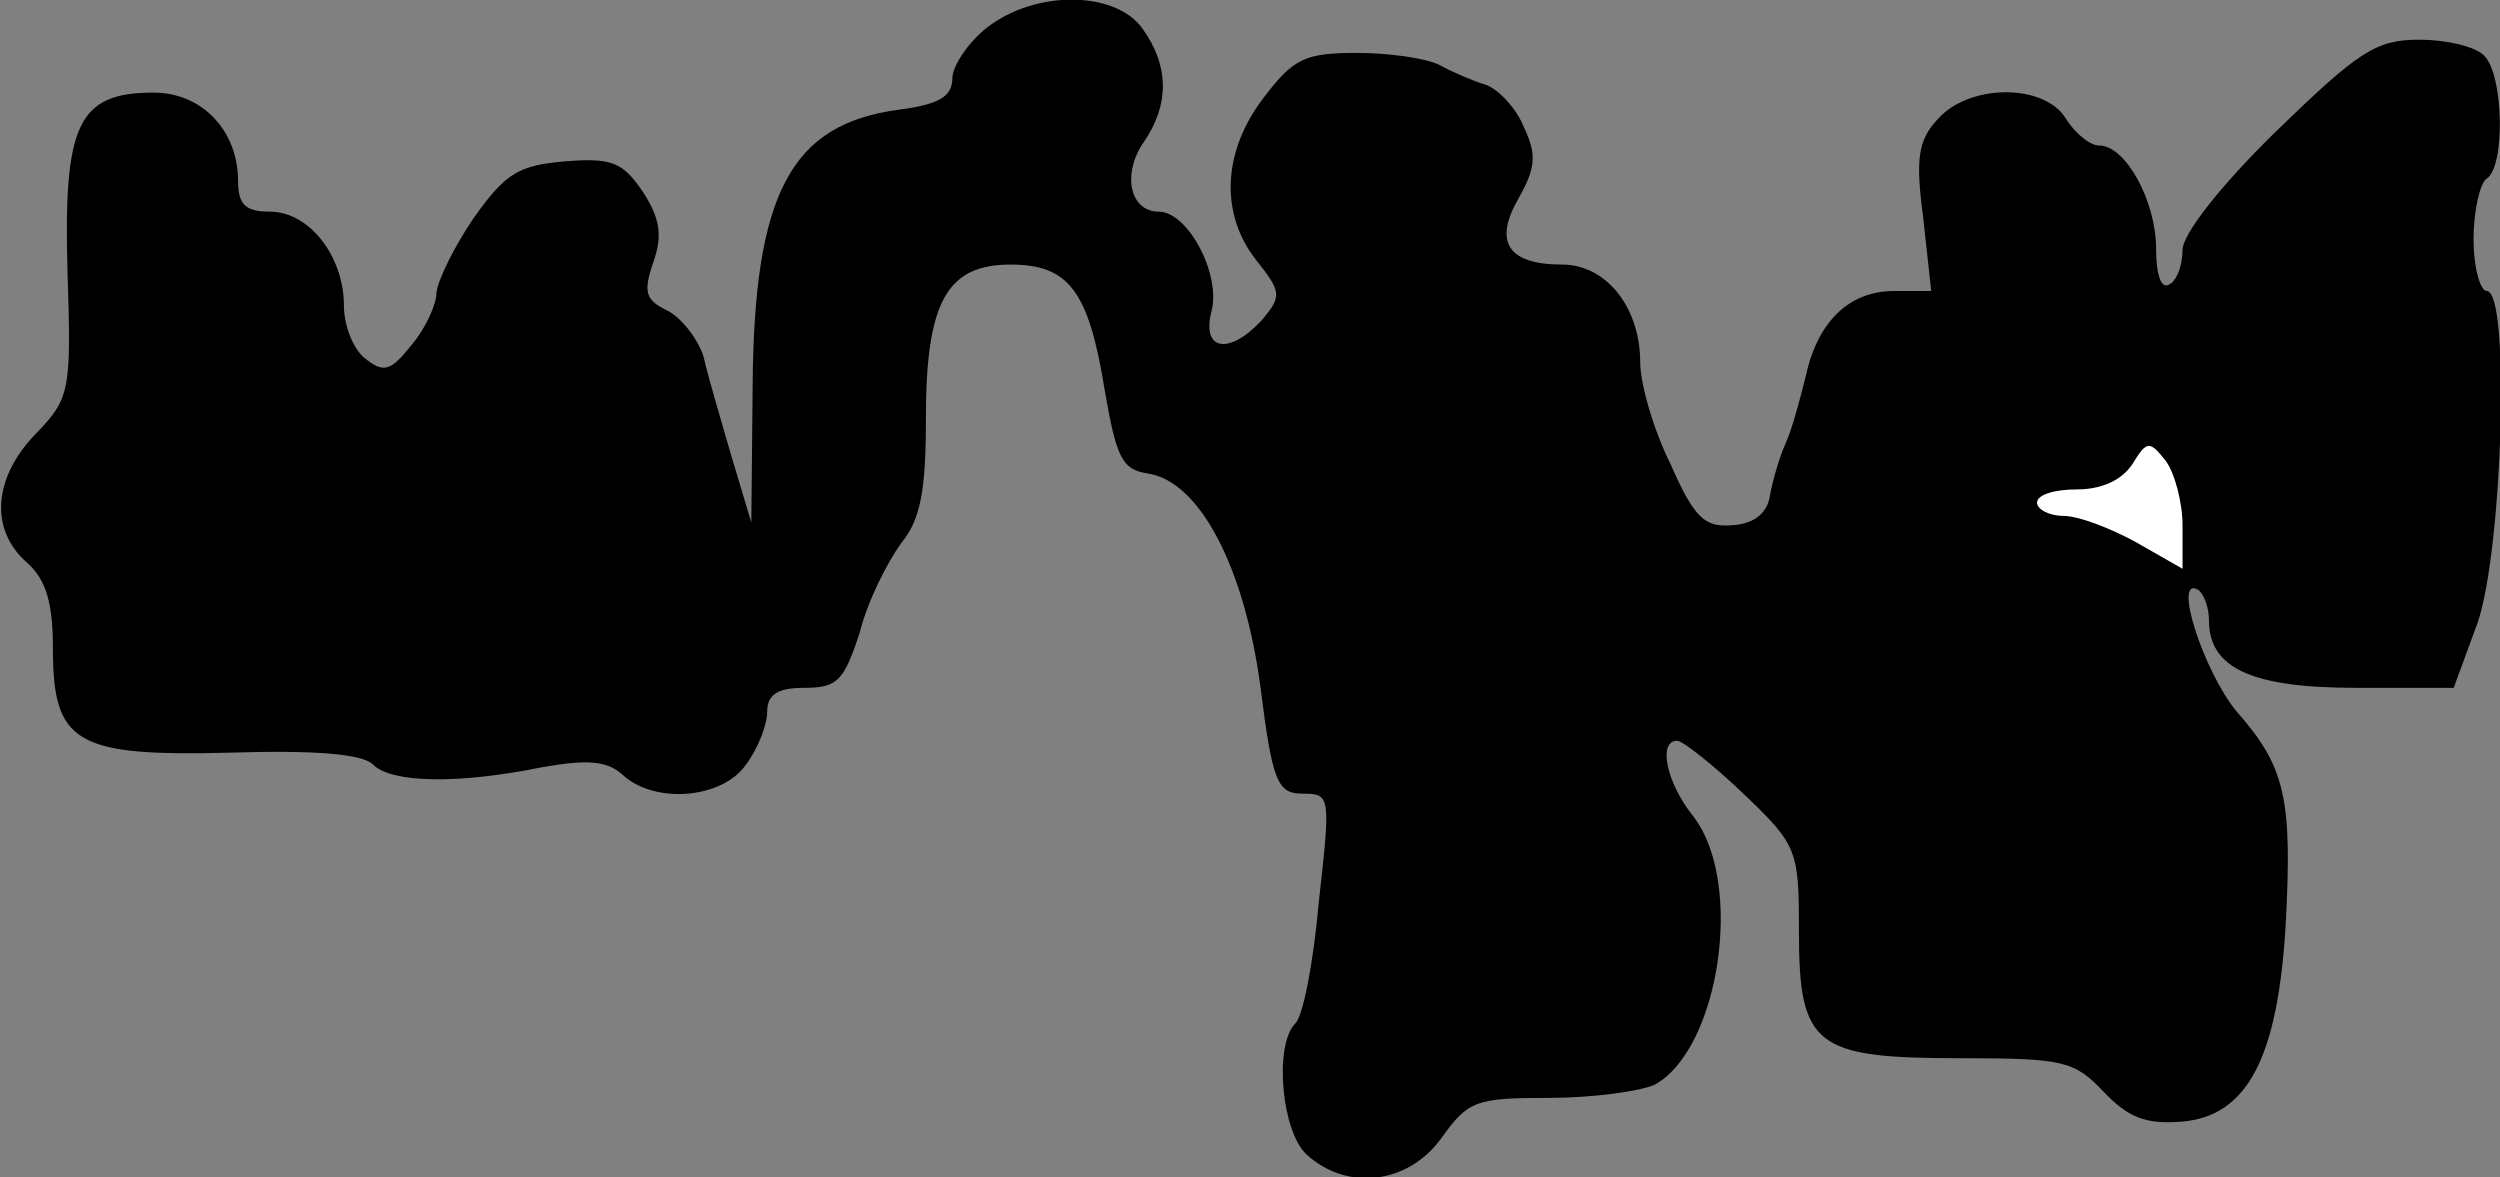 <?xml version="1.0" standalone="no"?>
<!DOCTYPE svg PUBLIC "-//W3C//DTD SVG 20010904//EN"
 "http://www.w3.org/TR/2001/REC-SVG-20010904/DTD/svg10.dtd">
<svg version="1.0" xmlns="http://www.w3.org/2000/svg"
 width="189pt" height="89pt" viewBox="0 0 189 89"
 preserveAspectRatio="xMidYMid meet">
<rect x="0" y="0" width="189" height="89" fill="#808080" stroke="none"/>
<g transform="translate(0,89) scale(0.1,-0.1)"
fill="#000000" stroke="none">
<path fill="#000000" stroke="none" d="M746 869 c-14 -11 -26 -29 -26 -38 0
-14 -10 -20 -41 -24 -81 -11 -109 -63 -110 -209 l-1 -103 -15 50 c-8 28 -18
61 -21 75 -4 13 -16 29 -27 35 -17 8 -19 14 -11 37 7 20 5 33 -8 53 -15 22
-23 26 -59 23 -35 -3 -45 -9 -69 -43 -15 -22 -27 -47 -28 -56 0 -9 -8 -27 -19
-40 -16 -20 -21 -21 -35 -10 -9 7 -16 25 -16 40 0 37 -26 71 -56 71 -18 0 -24
5 -24 23 0 38 -27 67 -64 67 -57 0 -68 -24 -65 -134 3 -92 2 -97 -24 -124 -32
-33 -35 -72 -7 -97 15 -13 20 -31 20 -65 0 -72 17 -82 134 -79 65 2 100 -1
108 -9 14 -14 64 -15 128 -2 34 6 49 5 61 -6 24 -22 75 -18 93 8 9 12 16 30
16 40 0 13 8 18 28 18 25 0 30 5 42 42 6 24 21 53 31 67 15 18 19 40 19 95 0
88 16 116 64 116 44 0 59 -20 71 -94 9 -52 13 -61 33 -64 39 -6 73 -71 85
-162 9 -72 13 -80 32 -80 21 0 21 -2 12 -82 -4 -46 -12 -87 -18 -92 -16 -17
-10 -82 9 -99 31 -28 77 -22 102 13 20 28 26 30 81 30 33 0 69 5 80 10 49 27
68 153 29 203 -20 25 -27 57 -12 57 4 0 27 -18 50 -40 41 -39 42 -43 42 -104
0 -87 12 -96 122 -96 78 0 86 -2 108 -25 19 -20 32 -25 59 -23 50 4 73 48 79
149 5 95 0 119 -37 161 -25 30 -49 104 -29 92 4 -3 8 -13 8 -23 0 -36 32 -51
111 -51 l74 0 18 49 c19 55 25 251 7 251 -5 0 -10 18 -10 39 0 22 5 43 10 46
14 9 13 78 -2 93 -7 7 -29 12 -49 12 -33 0 -46 -9 -108 -69 -42 -41 -71 -78
-71 -90 0 -11 -4 -23 -10 -26 -6 -4 -10 7 -10 27 0 36 -23 78 -43 78 -7 0 -18
9 -25 20 -16 27 -73 27 -97 0 -15 -16 -17 -30 -11 -75 l6 -55 -28 0 c-34 0
-58 -23 -67 -65 -4 -16 -10 -39 -15 -50 -5 -11 -10 -29 -12 -40 -2 -13 -12
-21 -28 -22 -21 -2 -29 5 -47 46 -13 26 -23 61 -23 77 0 42 -26 74 -59 74 -41
0 -52 17 -33 50 13 23 14 33 4 54 -6 15 -20 29 -29 32 -10 3 -26 10 -35 15
-10 5 -38 9 -62 9 -39 0 -48 -4 -70 -33 -32 -41 -34 -89 -6 -124 19 -24 19
-27 4 -45 -25 -27 -46 -23 -38 7 7 28 -18 75 -40 75 -22 0 -28 29 -11 53 19
28 19 57 -1 85 -20 29 -81 30 -118 1z"/>
<path fill="#ffffff" stroke="none" d="M1650 493 l0 -33 -35 20 c-20 11 -44
20 -55 20 -11 0 -20 5 -20 10 0 6 13 10 30 10 19 0 34 7 42 19 11 18 13 18 25
3 7 -9 13 -32 13 -49z"/>
</g>
</svg>
